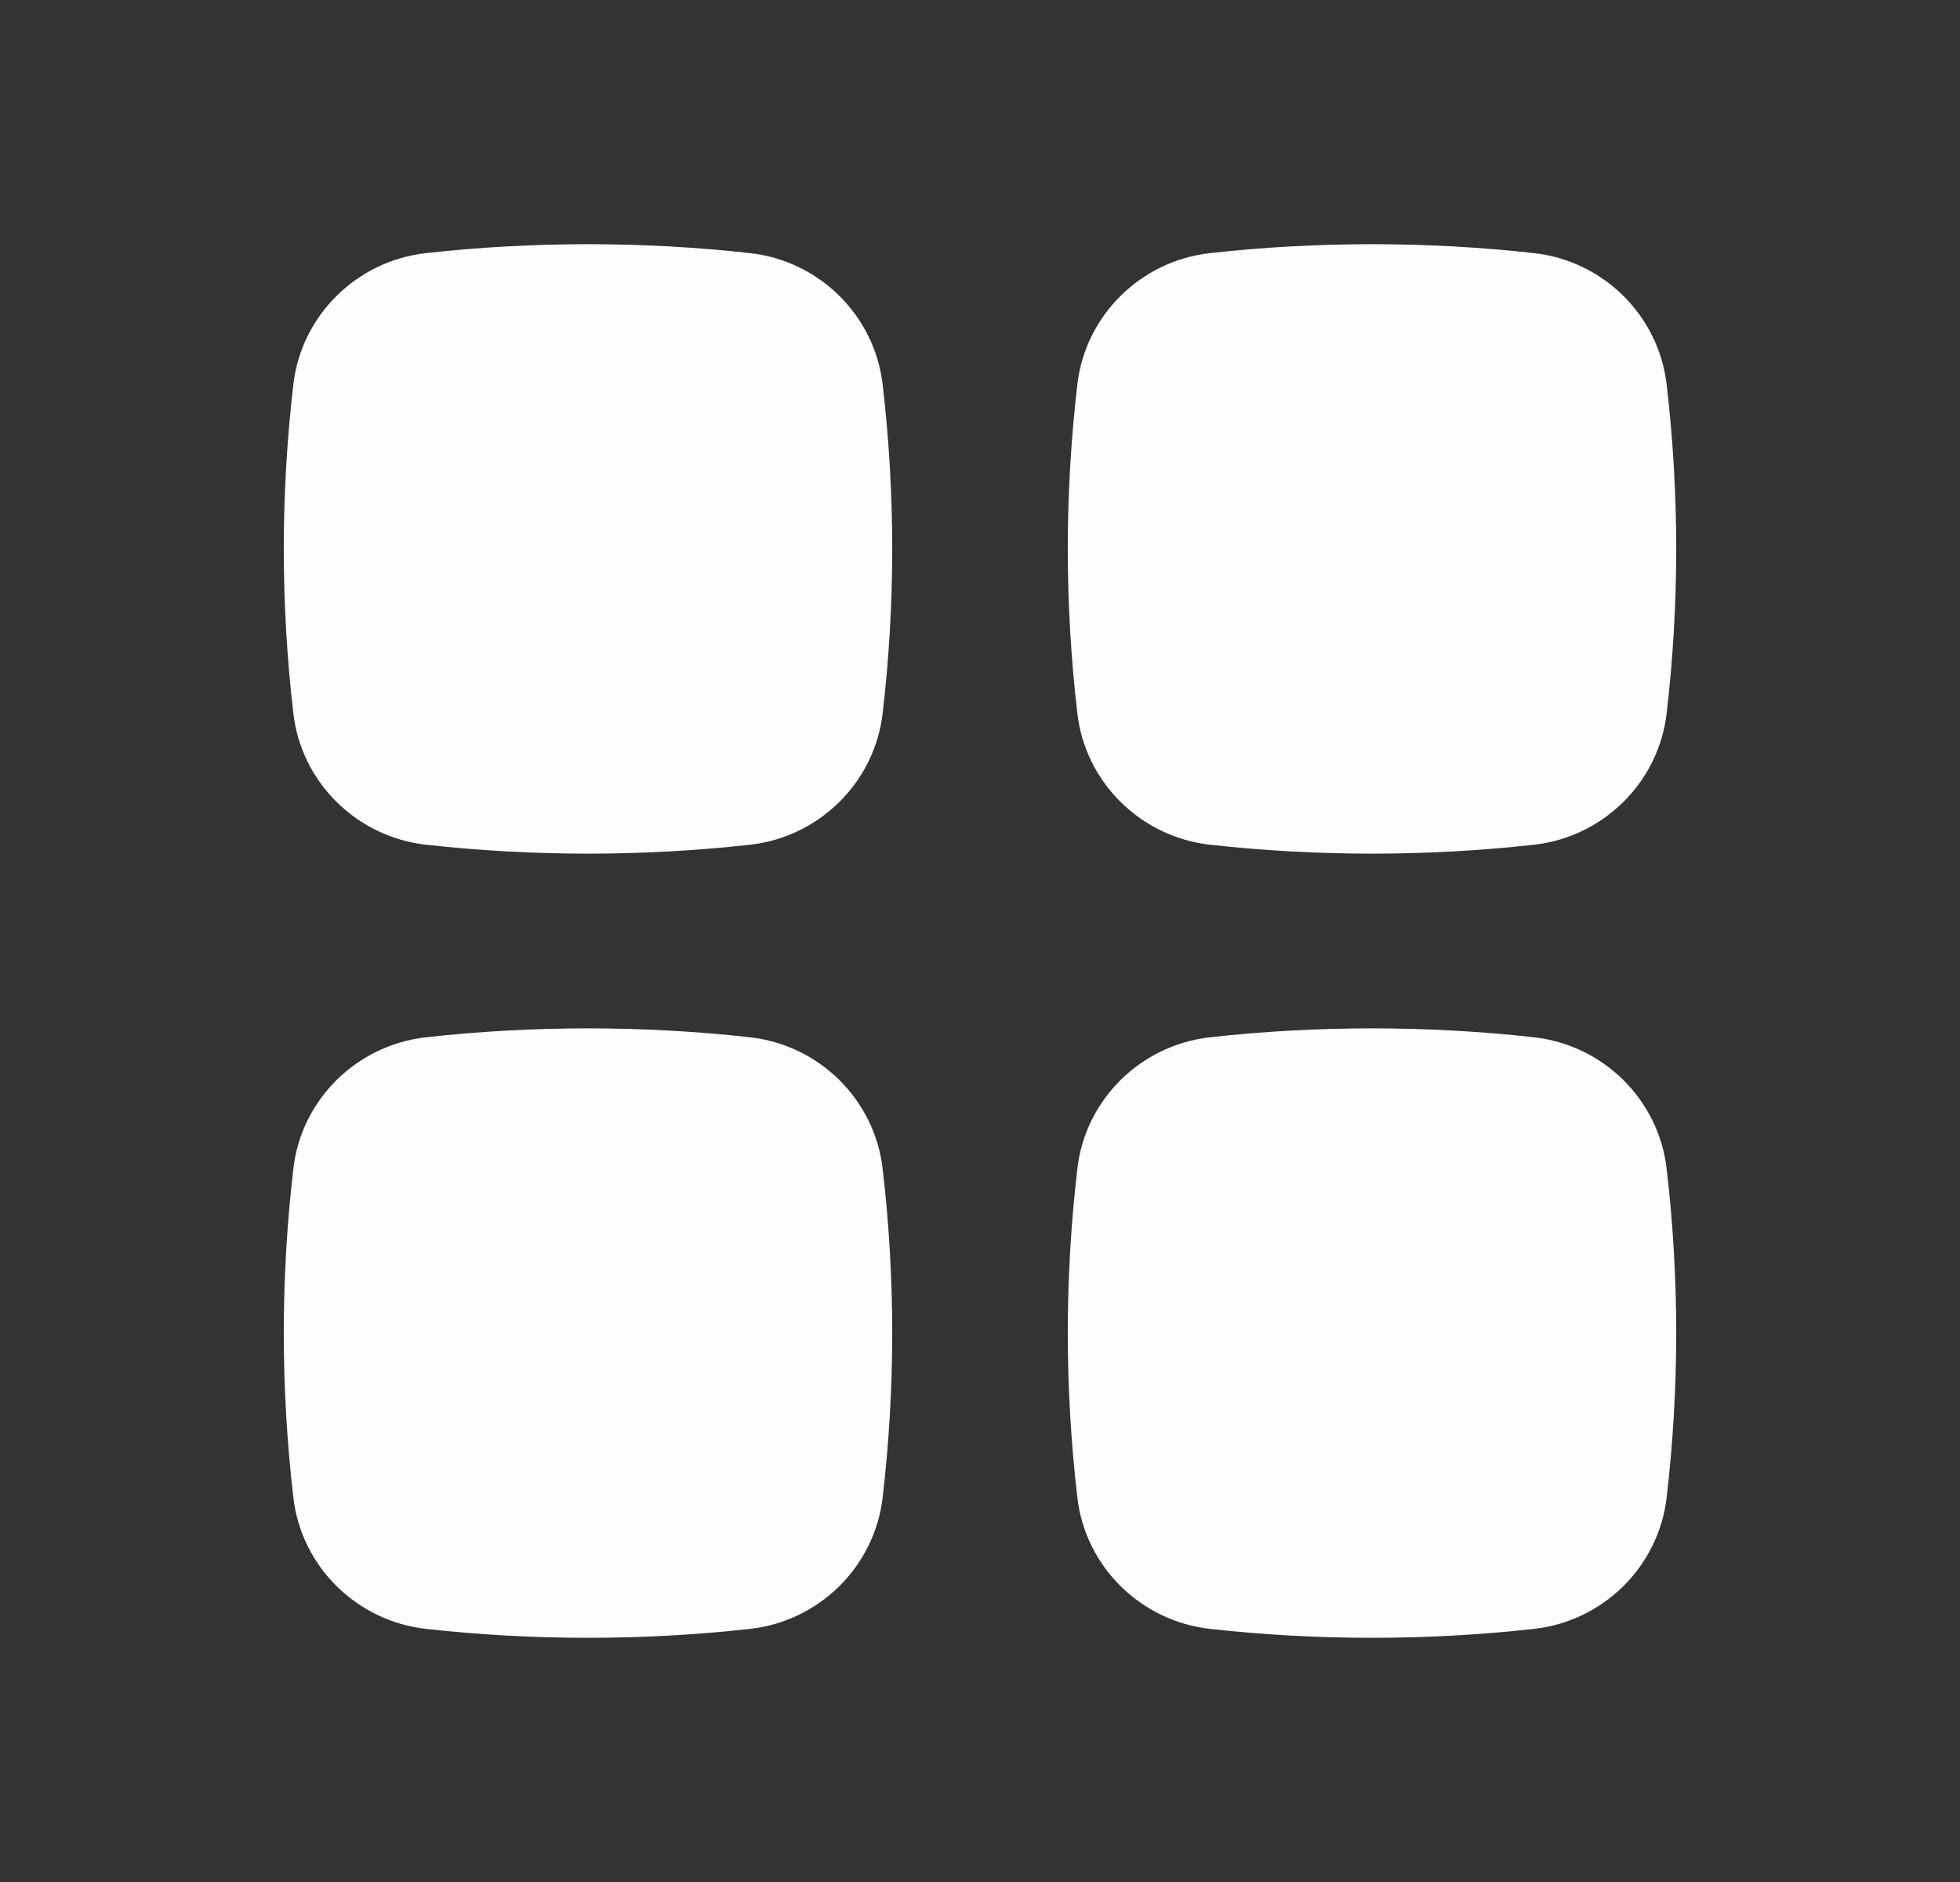 <svg width="25" height="24" viewBox="0 0 25 24" fill="none" xmlns="http://www.w3.org/2000/svg">
<rect x="0" y="0" width="25" height="24" fill="#333333" stroke="none"/>
<path d="M9.568 3.228C8.204 3.076 6.795 3.076 5.432 3.228C4.555 3.326 3.845 4.017 3.742 4.901C3.579 6.296 3.579 7.704 3.742 9.099C3.845 9.983 4.555 10.674 5.432 10.772C6.795 10.924 8.204 10.924 9.568 10.772C10.445 10.674 11.154 9.983 11.258 9.099C11.421 7.704 11.421 6.296 11.258 4.901C11.154 4.017 10.445 3.326 9.568 3.228Z" fill="#FDFDFF"/>
<path d="M9.568 13.228C8.204 13.076 6.795 13.076 5.432 13.228C4.555 13.326 3.845 14.017 3.742 14.901C3.579 16.296 3.579 17.704 3.742 19.099C3.845 19.983 4.555 20.674 5.432 20.772C6.795 20.924 8.204 20.924 9.568 20.772C10.445 20.674 11.154 19.983 11.258 19.099C11.421 17.704 11.421 16.296 11.258 14.901C11.154 14.017 10.445 13.326 9.568 13.228Z" fill="#FDFDFF"/>
<path d="M19.568 3.228C18.204 3.076 16.795 3.076 15.432 3.228C14.555 3.326 13.845 4.017 13.742 4.901C13.579 6.296 13.579 7.704 13.742 9.099C13.845 9.983 14.555 10.674 15.432 10.772C16.795 10.924 18.204 10.924 19.568 10.772C20.445 10.674 21.154 9.983 21.258 9.099C21.421 7.704 21.421 6.296 21.258 4.901C21.154 4.017 20.445 3.326 19.568 3.228Z" fill="#FDFDFF"/>
<path d="M19.568 13.228C18.204 13.076 16.795 13.076 15.432 13.228C14.555 13.326 13.845 14.017 13.742 14.901C13.579 16.296 13.579 17.704 13.742 19.099C13.845 19.983 14.555 20.674 15.432 20.772C16.795 20.924 18.204 20.924 19.568 20.772C20.445 20.674 21.154 19.983 21.258 19.099C21.421 17.704 21.421 16.296 21.258 14.901C21.154 14.017 20.445 13.326 19.568 13.228Z" fill="#FDFDFF"/>
</svg>

